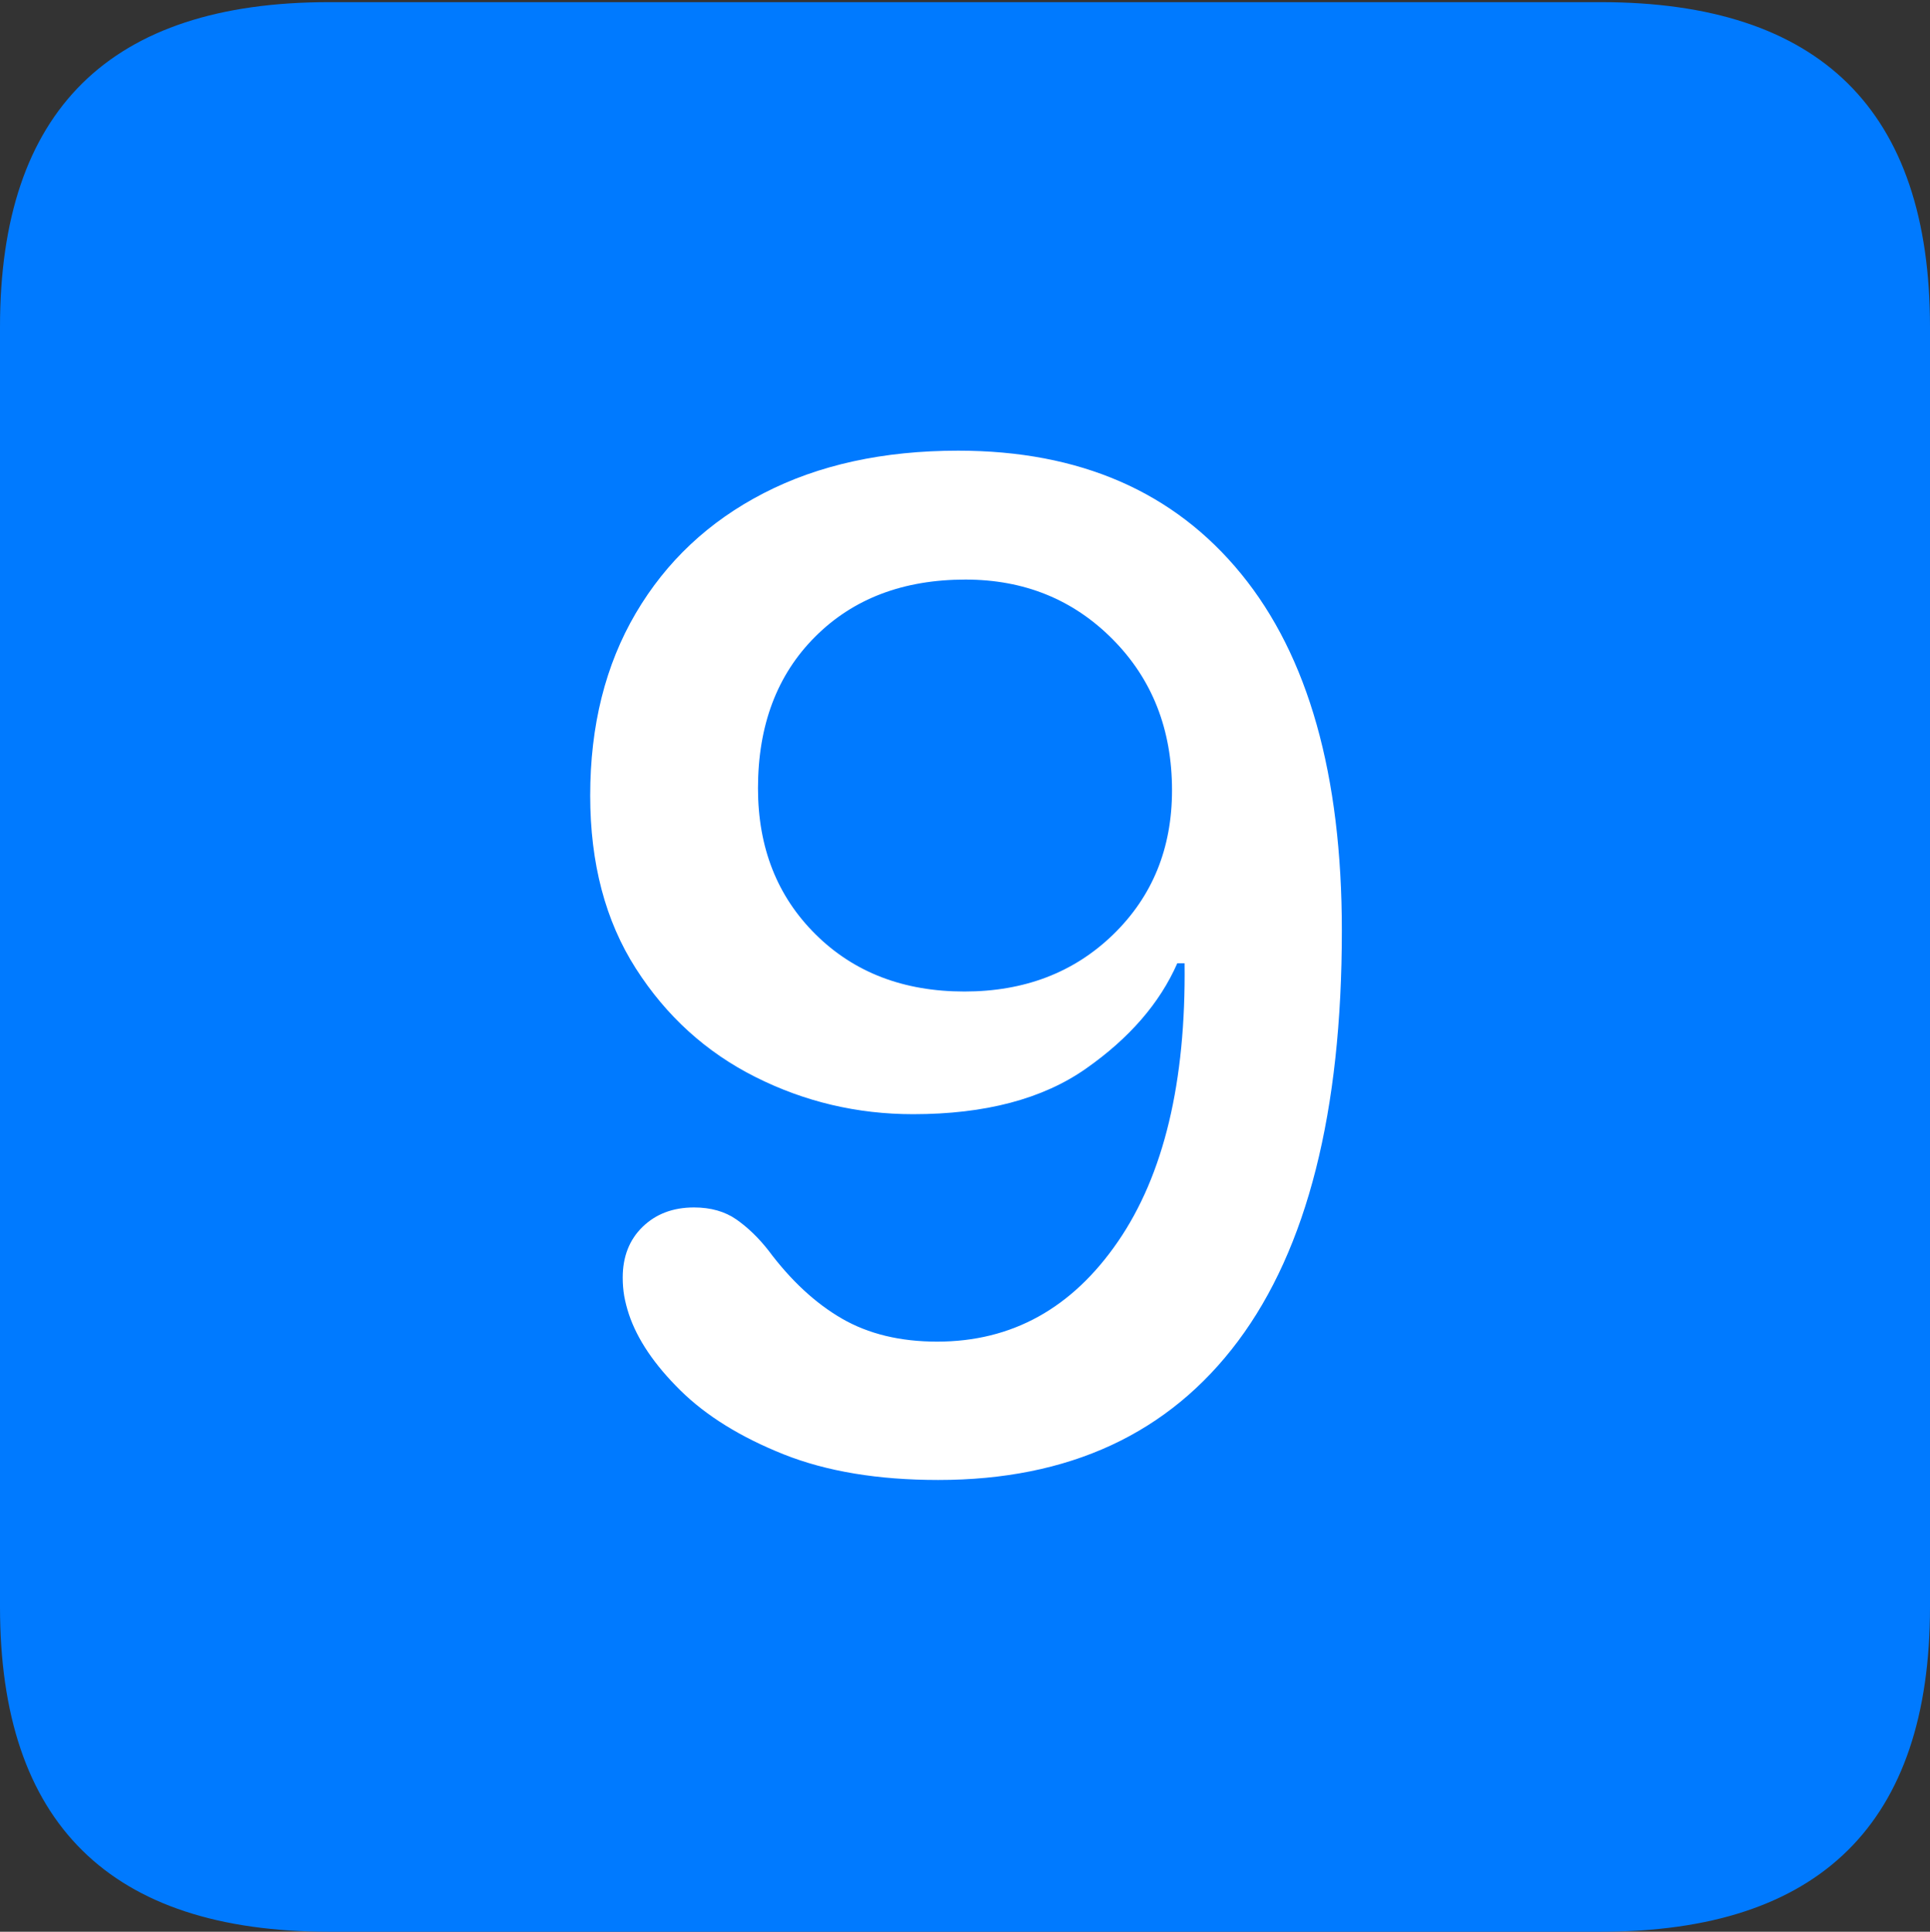 <?xml version="1.0" encoding="UTF-8"?>
<!--Generator: Apple Native CoreSVG 175.5-->
<!DOCTYPE svg
PUBLIC "-//W3C//DTD SVG 1.1//EN"
       "http://www.w3.org/Graphics/SVG/1.1/DTD/svg11.dtd">
<svg version="1.1" xmlns="http://www.w3.org/2000/svg" xmlns:xlink="http://www.w3.org/1999/xlink" width="17.979" height="17.998">
 <rect width="100%" height="100%" fill="#333333" stroke="none"/>
 <g>
  <rect height="17.998" opacity="0" width="17.979" x="0" y="0"/>
  <path d="M3.066 17.998L14.912 17.998Q16.445 17.998 17.212 17.241Q17.979 16.484 17.979 14.971L17.979 3.047Q17.979 1.533 17.212 0.776Q16.445 0.02 14.912 0.02L3.066 0.02Q1.533 0.02 0.767 0.776Q0 1.533 0 3.047L0 14.971Q0 16.484 0.767 17.241Q1.533 17.998 3.066 17.998Z" fill="#007aff"/>
  <path d="M8.74 13.789Q7.9 13.789 7.3 13.55Q6.699 13.31 6.338 12.954Q5.977 12.598 5.859 12.246Q5.83 12.158 5.815 12.075Q5.801 11.992 5.801 11.904Q5.801 11.611 5.986 11.431Q6.172 11.25 6.465 11.25Q6.699 11.25 6.86 11.362Q7.021 11.475 7.158 11.65Q7.471 12.07 7.842 12.285Q8.213 12.5 8.73 12.5Q9.775 12.5 10.415 11.567Q11.055 10.635 11.035 8.975L10.967 8.975Q10.723 9.531 10.117 9.956Q9.512 10.381 8.506 10.381Q7.725 10.381 7.036 10.034Q6.348 9.688 5.923 9.023Q5.498 8.359 5.498 7.412Q5.498 6.436 5.923 5.713Q6.348 4.99 7.114 4.595Q7.881 4.199 8.926 4.199Q10.625 4.199 11.562 5.347Q12.5 6.494 12.5 8.672Q12.5 11.201 11.533 12.495Q10.566 13.789 8.74 13.789ZM8.984 9.238Q9.824 9.238 10.371 8.706Q10.918 8.174 10.918 7.363Q10.918 6.514 10.366 5.957Q9.814 5.4 8.994 5.4Q8.125 5.4 7.593 5.933Q7.061 6.465 7.061 7.344Q7.061 8.174 7.598 8.706Q8.135 9.238 8.984 9.238Z" fill="#ffffff"/>
 </g>
</svg>
